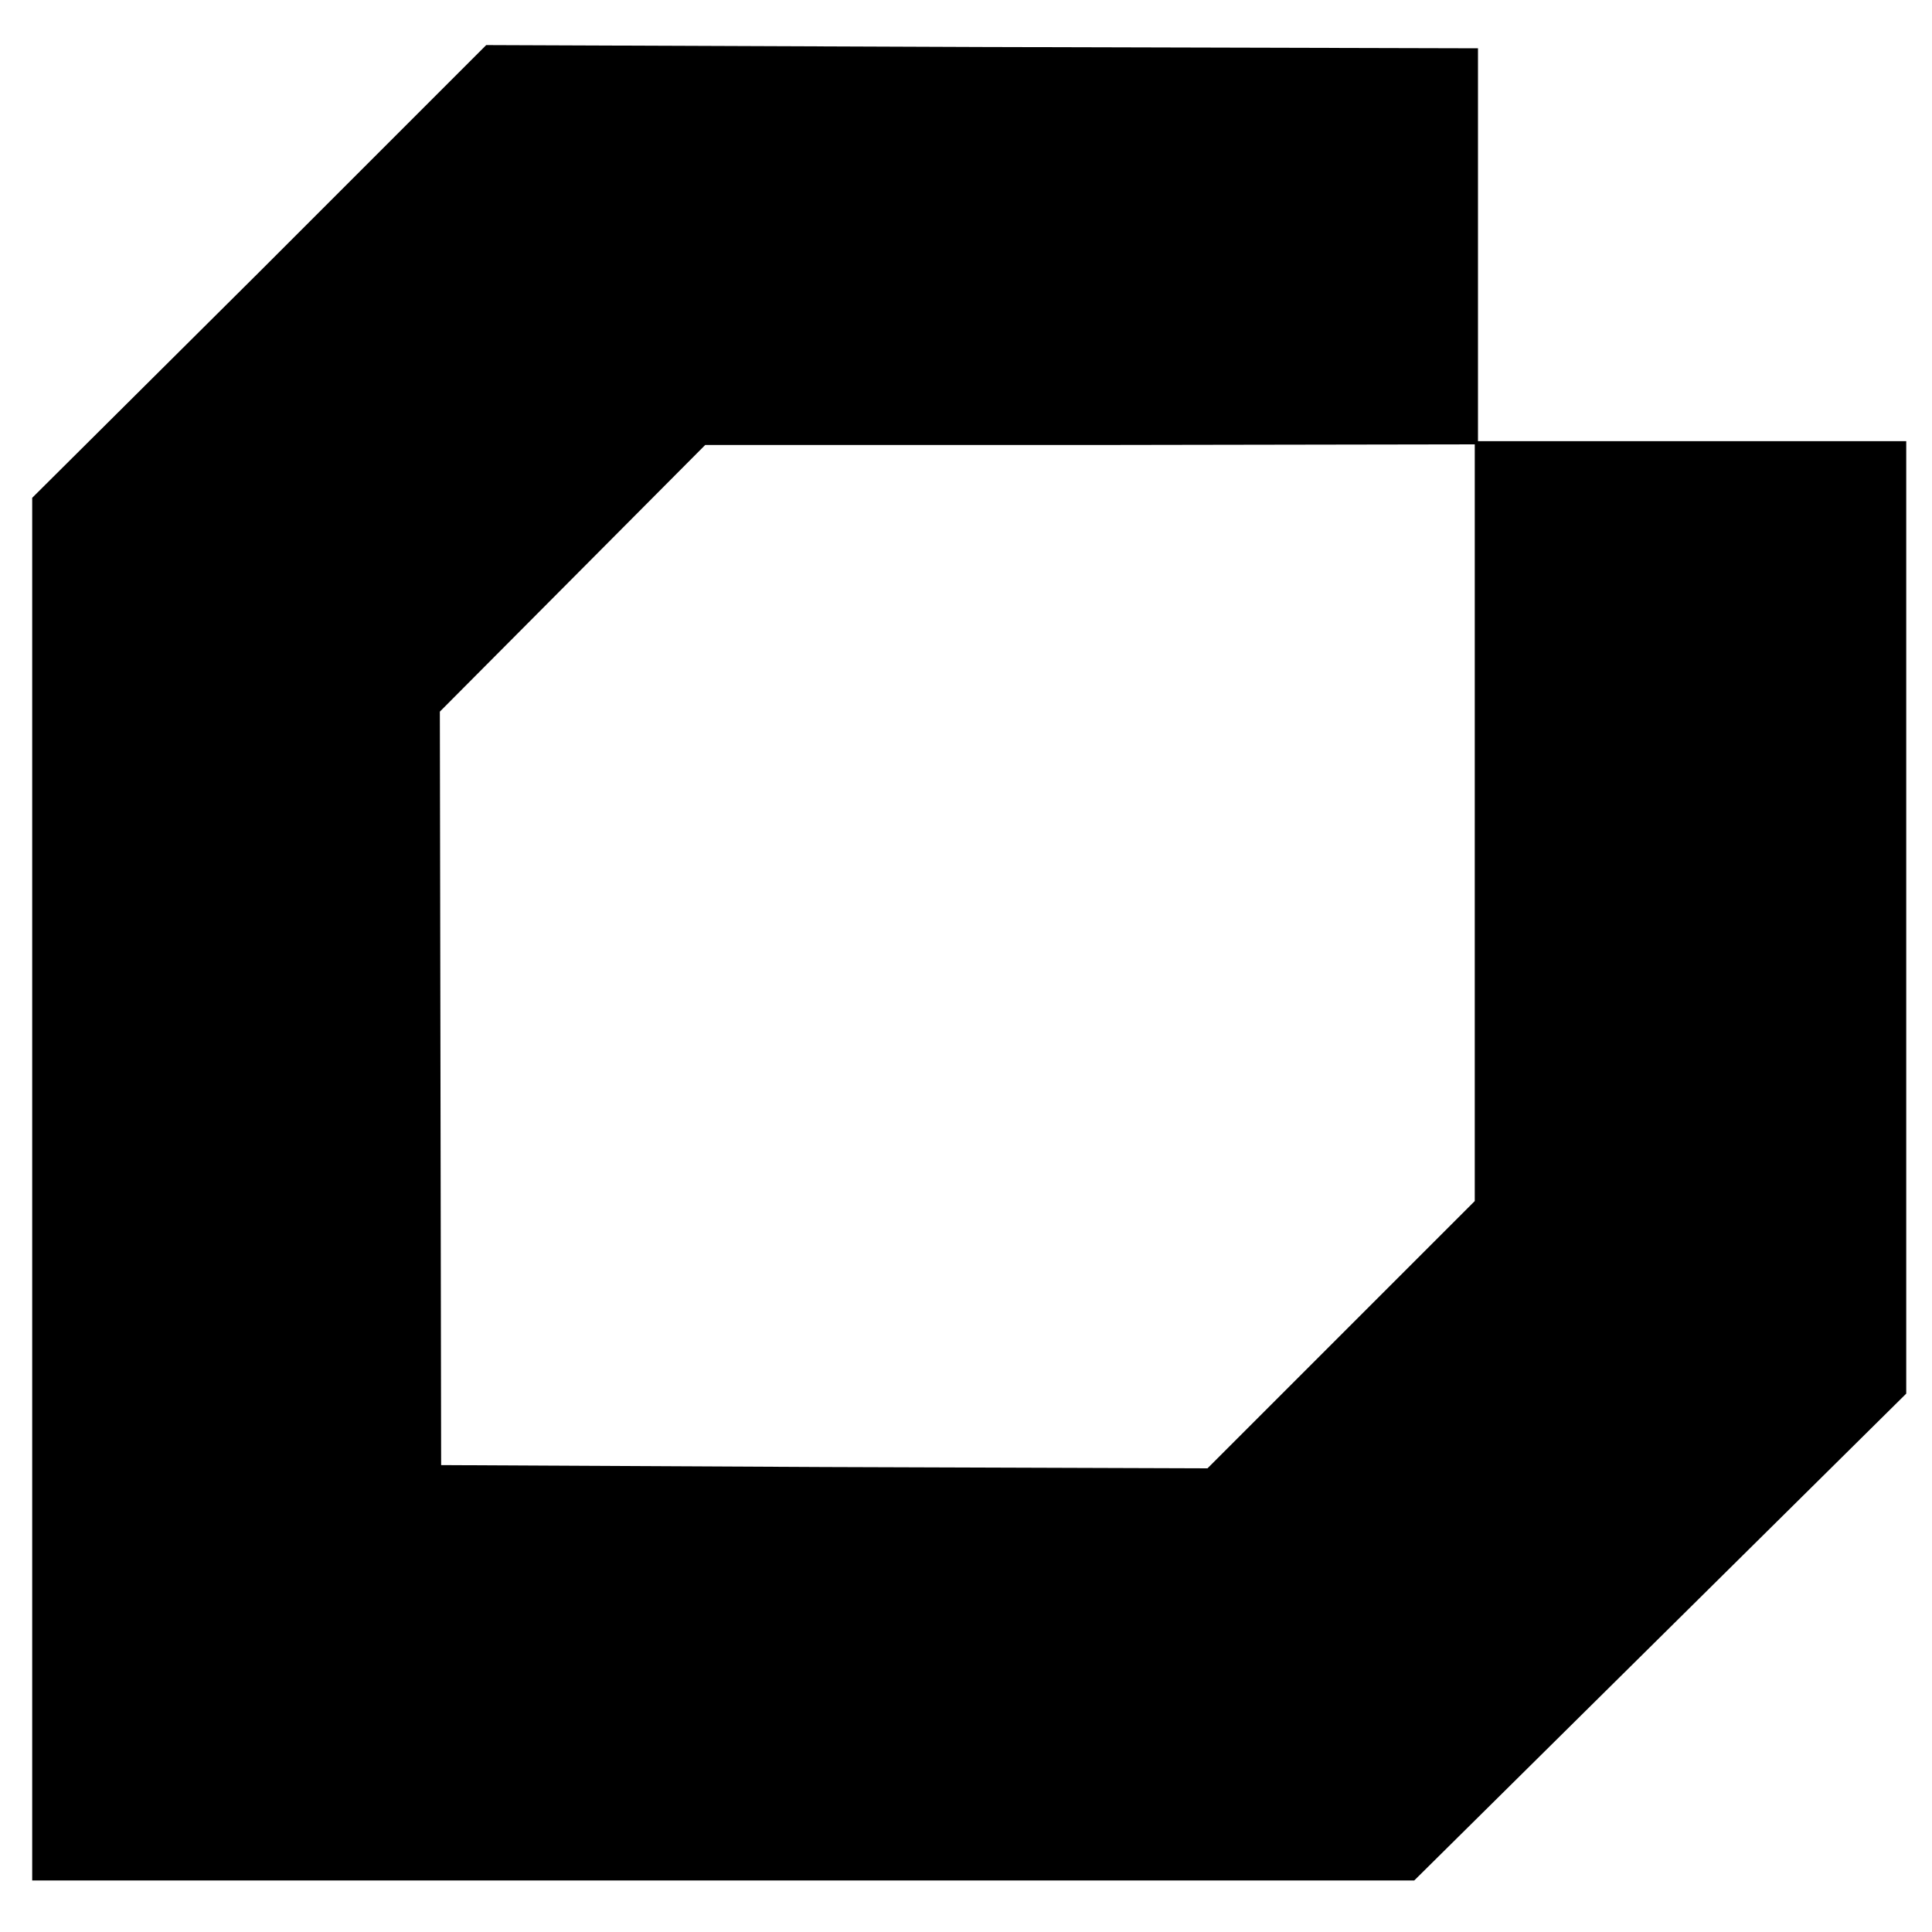 <?xml version="1.0" standalone="no"?>
<!DOCTYPE svg PUBLIC "-//W3C//DTD SVG 20010904//EN"
 "http://www.w3.org/TR/2001/REC-SVG-20010904/DTD/svg10.dtd">
<svg version="1.0" xmlns="http://www.w3.org/2000/svg"
 width="300pt" height="300pt" viewBox="0 0 300 300"
 preserveAspectRatio="xMidYMid meet">
<g transform="translate(0,300) scale(0.1,-0.1)"
fill="#000000" stroke="none">
<path d="M403 2578 l-353 -351 0 -1073 0 -1074 1073 0 1073 0 382 378 382 378
0 739 0 740 -332 0 -333 0 0 305 0 305 -770 2 -770 3 -352 -352z m1887 -856
l0 -587 -208 -208 -207 -207 -595 2 -595 3 -1 585 -1 585 206 207 206 207 598
0 597 1 0 -588z"/>
</g>
</svg>
